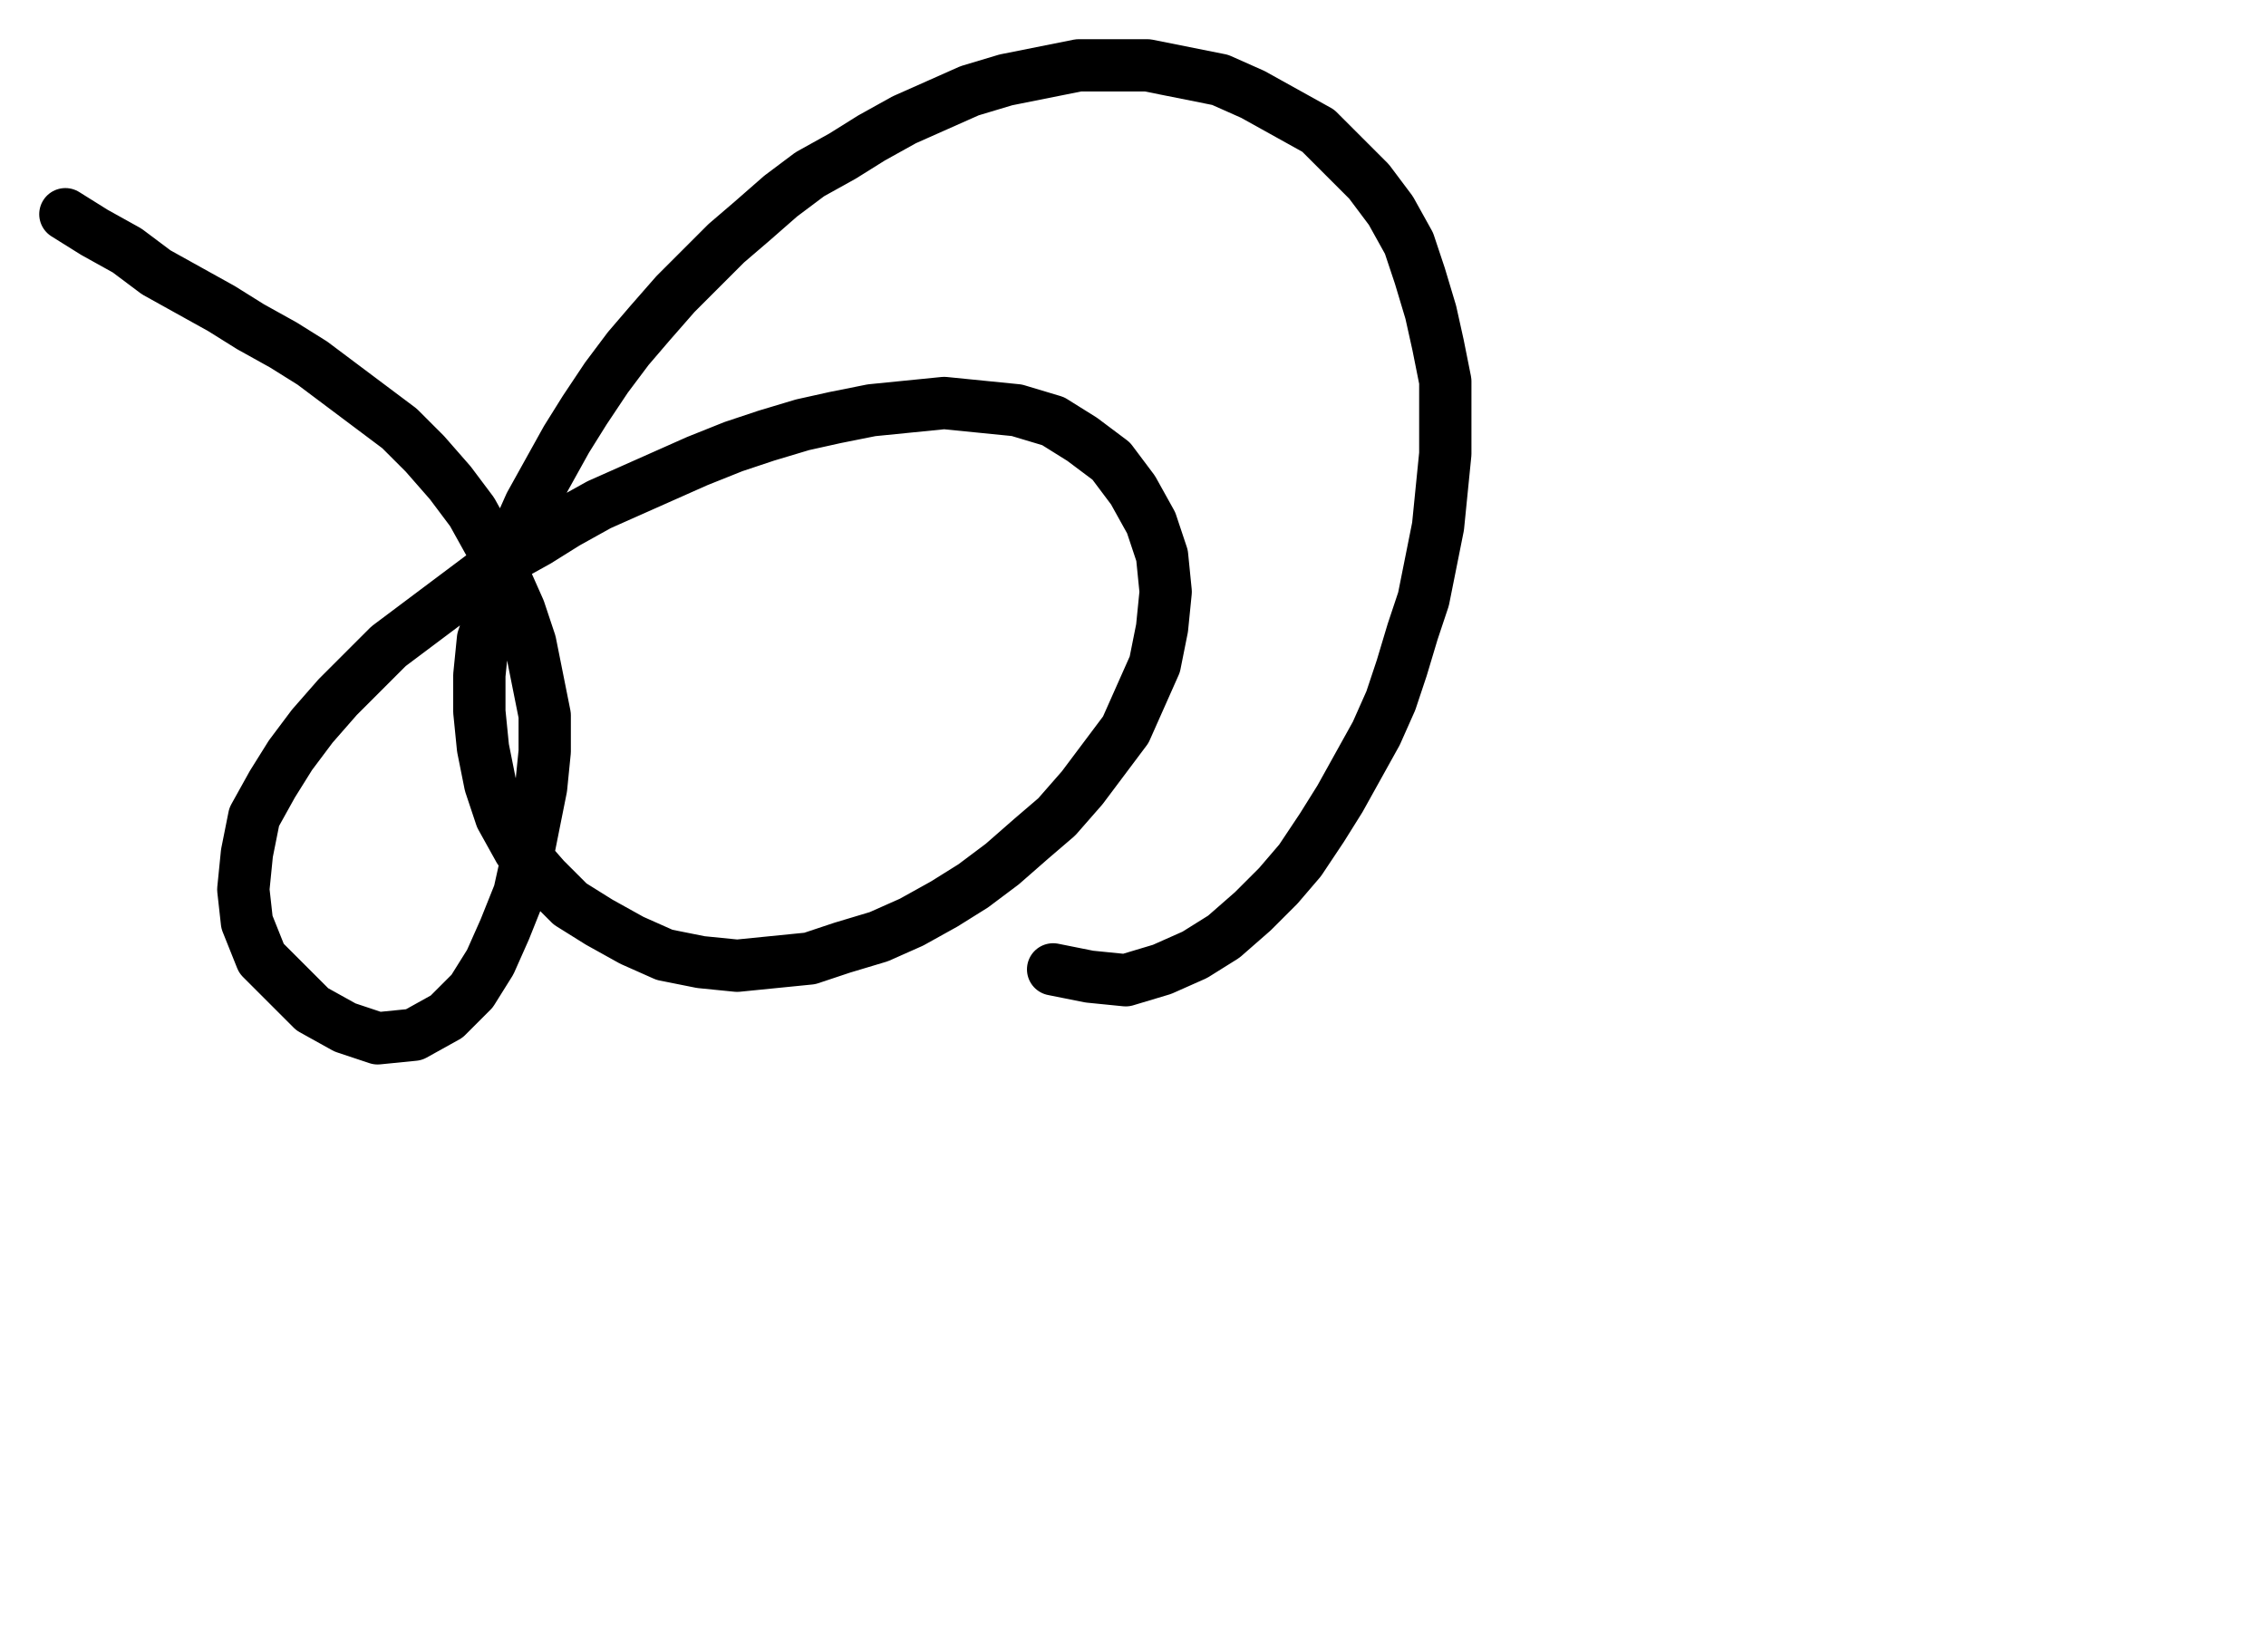 <svg xmlns="http://www.w3.org/2000/svg" version="1.1" xmlns:xlink="http://www.w3.org/1999/xlink" xmlns:svgjs="http://svgjs.com/svgjs" fill="none" stroke-width="1.44" stroke="#000000" stroke-linejoin="round" stroke-linecap="round" viewBox="0 0 62.4 45.5"><path d="M1.8,5.9 L2.6,6.4 L3.5,6.9 L4.3,7.5 L5.2,8.0 L6.1,8.5 L6.9,9.0 L7.8,9.5 L8.6,10.0 L9.4,10.6 L10.2,11.2 L11.0,11.8 L11.7,12.5 L12.4,13.3 L13.0,14.1 L13.5,15.0 L13.9,15.9 L14.3,16.8 L14.6,17.7 L14.8,18.7 L15.0,19.7 L15.0,20.7 L14.9,21.7 L14.7,22.7 L14.5,23.7 L14.3,24.6 L13.9,25.6 L13.5,26.5 L13.0,27.3 L12.3,28.0 L11.4,28.5 L10.4,28.6 L9.5,28.3 L8.6,27.8 L7.9,27.1 L7.2,26.4 L6.8,25.4 L6.7,24.5 L6.8,23.5 L7.0,22.5 L7.5,21.6 L8.0,20.8 L8.6,20.0 L9.3,19.2 L10.0,18.5 L10.7,17.8 L11.5,17.2 L12.3,16.6 L13.1,16.0 L13.9,15.4 L14.8,14.9 L15.6,14.4 L16.5,13.9 L17.4,13.5 L18.3,13.1 L19.2,12.7 L20.2,12.3 L21.1,12.0 L22.1,11.7 L23.0,11.5 L24.0,11.3 L25.0,11.2 L26.0,11.1 L27.0,11.2 L28.0,11.3 L29.0,11.6 L29.8,12.1 L30.6,12.7 L31.2,13.5 L31.7,14.4 L32.0,15.3 L32.1,16.3 L32.0,17.3 L31.8,18.3 L31.4,19.2 L31.0,20.1 L30.4,20.9 L29.8,21.7 L29.1,22.5 L28.4,23.1 L27.6,23.8 L26.8,24.4 L26.0,24.9 L25.1,25.4 L24.2,25.8 L23.2,26.1 L22.3,26.4 L21.3,26.5 L20.3,26.6 L19.3,26.5 L18.3,26.3 L17.4,25.9 L16.5,25.4 L15.7,24.9 L15.0,24.2 L14.3,23.4 L13.8,22.5 L13.5,21.6 L13.3,20.6 L13.2,19.6 L13.2,18.6 L13.3,17.6 L13.6,16.7 L13.8,15.7 L14.2,14.8 L14.6,13.9 L15.1,13.0 L15.6,12.1 L16.1,11.3 L16.7,10.4 L17.3,9.6 L17.9,8.9 L18.6,8.1 L19.3,7.4 L20.0,6.7 L20.7,6.1 L21.5,5.4 L22.3,4.8 L23.2,4.3 L24.0,3.8 L24.9,3.3 L25.8,2.9 L26.7,2.5 L27.7,2.2 L28.7,2.0 L29.7,1.8 L30.7,1.8 L31.6,1.8 L32.6,2.0 L33.6,2.2 L34.5,2.6 L35.4,3.1 L36.3,3.6 L37.0,4.3 L37.7,5.0 L38.3,5.8 L38.8,6.7 L39.1,7.6 L39.4,8.6 L39.6,9.5 L39.8,10.5 L39.8,11.5 L39.8,12.5 L39.7,13.5 L39.6,14.5 L39.4,15.5 L39.2,16.5 L38.9,17.4 L38.6,18.4 L38.3,19.3 L37.9,20.2 L37.4,21.1 L36.9,22.0 L36.4,22.8 L35.8,23.7 L35.2,24.4 L34.5,25.1 L33.7,25.8 L32.9,26.3 L32.0,26.7 L31.0,27.0 L30.0,26.9 L29.0,26.7"></path></svg>